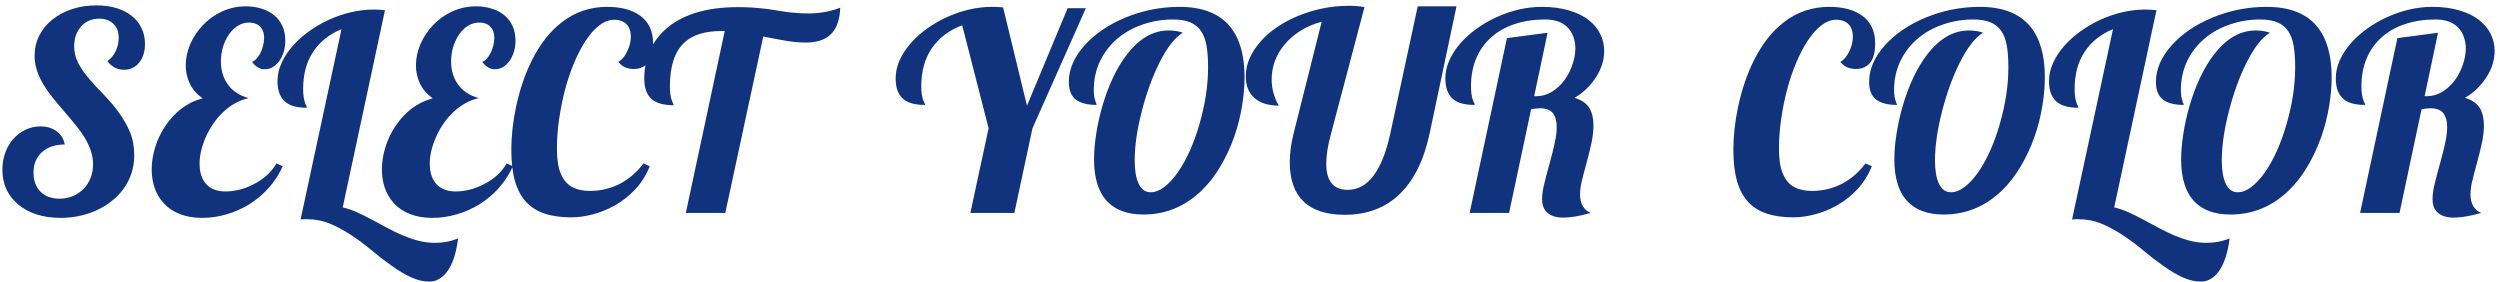 <svg width="364" height="41" viewBox="0 0 364 41" fill="none" xmlns="http://www.w3.org/2000/svg">
<path d="M8.785 31.723C7.509 31.723 6.357 31.553 5.328 31.215C4.299 30.889 3.414 30.414 2.672 29.789C1.917 29.164 1.337 28.422 0.934 27.562C0.543 26.703 0.348 25.753 0.348 24.711C0.348 23.838 0.484 23.018 0.758 22.25C1.044 21.469 1.441 20.792 1.949 20.219C2.457 19.646 3.049 19.203 3.727 18.891C4.404 18.565 5.12 18.402 5.875 18.402C6.812 18.402 7.6 18.637 8.238 19.105C8.876 19.574 9.273 20.219 9.43 21.039C8.036 21.039 6.93 21.41 6.109 22.152C5.719 22.504 5.413 22.934 5.191 23.441C4.983 23.949 4.879 24.509 4.879 25.121C4.879 26.293 5.217 27.224 5.895 27.914C6.585 28.591 7.509 28.93 8.668 28.93C9.358 28.93 10.003 28.806 10.602 28.559C11.2 28.298 11.721 27.947 12.164 27.504C12.607 27.061 12.945 26.534 13.18 25.922C13.427 25.297 13.551 24.633 13.551 23.93C13.551 22.628 13.108 21.273 12.223 19.867C11.871 19.32 11.48 18.787 11.051 18.266C10.634 17.732 10.048 17.029 9.293 16.156C8.616 15.375 8.049 14.698 7.594 14.125C7.138 13.552 6.728 12.966 6.363 12.367C5.478 10.922 5.035 9.503 5.035 8.109C5.035 7.068 5.257 6.104 5.699 5.219C6.142 4.32 6.773 3.539 7.594 2.875C8.414 2.211 9.371 1.697 10.465 1.332C11.559 0.967 12.737 0.785 14 0.785C16.148 0.785 17.874 1.293 19.176 2.309C19.801 2.803 20.276 3.396 20.602 4.086C20.94 4.776 21.109 5.544 21.109 6.391C21.109 7.497 20.829 8.402 20.27 9.105C20.009 9.444 19.684 9.704 19.293 9.887C18.915 10.069 18.512 10.16 18.082 10.16C17.079 10.16 16.266 9.743 15.641 8.91C16.148 8.546 16.546 8.064 16.832 7.465C17.131 6.853 17.281 6.202 17.281 5.512C17.281 4.652 17.027 3.975 16.52 3.48C16.012 2.973 15.315 2.719 14.43 2.719C13.896 2.719 13.401 2.816 12.945 3.012C12.503 3.207 12.125 3.487 11.812 3.852C11.487 4.216 11.233 4.646 11.051 5.141C10.882 5.635 10.797 6.176 10.797 6.762C10.797 7.595 10.992 8.396 11.383 9.164C11.773 9.932 12.333 10.733 13.062 11.566C13.713 12.335 14.417 13.096 15.172 13.852C16.93 15.675 18.173 17.452 18.902 19.184C19.332 20.212 19.547 21.345 19.547 22.582C19.547 23.884 19.28 25.095 18.746 26.215C18.212 27.322 17.451 28.285 16.461 29.105C15.471 29.939 14.319 30.583 13.004 31.039C11.689 31.495 10.283 31.723 8.785 31.723ZM29.449 31.723C28.199 31.723 27.105 31.534 26.168 31.156C25.23 30.792 24.456 30.271 23.844 29.594C23.258 28.956 22.815 28.213 22.516 27.367C22.229 26.521 22.086 25.622 22.086 24.672C22.086 23.617 22.255 22.543 22.594 21.449C22.932 20.342 23.421 19.314 24.059 18.363C24.71 17.374 25.491 16.527 26.402 15.824C27.327 15.121 28.355 14.62 29.488 14.32C28.655 13.721 28.037 13.005 27.633 12.172C27.242 11.338 27.047 10.453 27.047 9.516C27.047 8.487 27.262 7.465 27.691 6.449C28.134 5.421 28.746 4.496 29.527 3.676C30.335 2.816 31.272 2.146 32.34 1.664C33.421 1.169 34.579 0.922 35.816 0.922C36.611 0.922 37.359 1.033 38.062 1.254C38.766 1.462 39.371 1.775 39.879 2.191C40.413 2.621 40.823 3.148 41.109 3.773C41.396 4.398 41.539 5.115 41.539 5.922C41.539 6.508 41.461 7.055 41.305 7.562C41.148 8.07 40.934 8.513 40.66 8.891C40.387 9.268 40.068 9.561 39.703 9.77C39.339 9.978 38.961 10.082 38.57 10.082C37.841 10.082 37.216 9.724 36.695 9.008C36.917 8.93 37.138 8.773 37.359 8.539C37.581 8.292 37.776 7.999 37.945 7.66C38.102 7.335 38.225 6.983 38.316 6.605C38.408 6.228 38.453 5.863 38.453 5.512C38.453 4.757 38.225 4.177 37.77 3.773C37.392 3.448 36.884 3.285 36.246 3.285C35.673 3.285 35.133 3.441 34.625 3.754C34.117 4.066 33.681 4.496 33.316 5.043C32.952 5.577 32.665 6.182 32.457 6.859C32.262 7.536 32.164 8.227 32.164 8.93C32.164 10.193 32.477 11.28 33.102 12.191C33.779 13.207 34.814 13.904 36.207 14.281C34.853 14.581 33.603 15.271 32.457 16.352C31.428 17.341 30.602 18.533 29.977 19.926C29.365 21.319 29.059 22.621 29.059 23.832C29.059 25.043 29.352 26 29.938 26.703C30.588 27.484 31.559 27.875 32.848 27.875C33.486 27.875 34.156 27.79 34.859 27.621C35.575 27.439 36.259 27.178 36.91 26.84C38.421 26.072 39.534 25.056 40.25 23.793L41.168 24.203C40.113 26.508 38.505 28.344 36.344 29.711C35.302 30.362 34.195 30.857 33.023 31.195C31.852 31.547 30.66 31.723 29.449 31.723ZM62.535 41C61.65 41 60.758 40.792 59.859 40.375C58.961 39.971 57.991 39.392 56.949 38.637C55.999 37.973 55.055 37.243 54.117 36.449C51.917 34.626 49.905 33.337 48.082 32.582C47.027 32.139 45.895 31.918 44.684 31.918H44.234C44.156 31.918 44 31.931 43.766 31.957L49.723 4.242C47.926 4.984 46.546 6.091 45.582 7.562C44.618 9.021 44.137 10.818 44.137 12.953C44.137 13.773 44.228 14.444 44.41 14.965C44.462 15.134 44.527 15.284 44.605 15.414C44.658 15.505 44.684 15.596 44.684 15.688C43.238 15.688 42.184 15.395 41.52 14.809C40.777 14.184 40.406 13.181 40.406 11.801C40.406 10.928 40.595 10.069 40.973 9.223C41.35 8.363 41.884 7.536 42.574 6.742C43.238 5.974 44.02 5.264 44.918 4.613C45.829 3.949 46.806 3.376 47.848 2.895C50.061 1.892 52.262 1.391 54.449 1.391C54.931 1.391 55.465 1.423 56.051 1.488L49.898 30.199C50.536 30.342 51.181 30.557 51.832 30.844C52.496 31.13 53.251 31.501 54.098 31.957L56.285 33.129C57.978 34.053 59.508 34.691 60.875 35.043C61.656 35.251 62.477 35.355 63.336 35.355C64.547 35.355 65.667 35.141 66.695 34.711C66.461 36.664 65.986 38.194 65.269 39.301C64.918 39.848 64.508 40.264 64.039 40.551C63.583 40.85 63.082 41 62.535 41ZM62.965 31.723C61.715 31.723 60.621 31.534 59.684 31.156C58.746 30.792 57.971 30.271 57.359 29.594C56.773 28.956 56.331 28.213 56.031 27.367C55.745 26.521 55.602 25.622 55.602 24.672C55.602 23.617 55.771 22.543 56.109 21.449C56.448 20.342 56.936 19.314 57.574 18.363C58.225 17.374 59.007 16.527 59.918 15.824C60.842 15.121 61.871 14.62 63.004 14.32C62.171 13.721 61.552 13.005 61.148 12.172C60.758 11.338 60.562 10.453 60.562 9.516C60.562 8.487 60.777 7.465 61.207 6.449C61.65 5.421 62.262 4.496 63.043 3.676C63.85 2.816 64.788 2.146 65.856 1.664C66.936 1.169 68.095 0.922 69.332 0.922C70.126 0.922 70.875 1.033 71.578 1.254C72.281 1.462 72.887 1.775 73.394 2.191C73.928 2.621 74.338 3.148 74.625 3.773C74.912 4.398 75.055 5.115 75.055 5.922C75.055 6.508 74.977 7.055 74.82 7.562C74.664 8.07 74.449 8.513 74.176 8.891C73.902 9.268 73.583 9.561 73.219 9.77C72.854 9.978 72.477 10.082 72.086 10.082C71.357 10.082 70.732 9.724 70.211 9.008C70.432 8.93 70.654 8.773 70.875 8.539C71.096 8.292 71.292 7.999 71.461 7.66C71.617 7.335 71.741 6.983 71.832 6.605C71.923 6.228 71.969 5.863 71.969 5.512C71.969 4.757 71.741 4.177 71.285 3.773C70.908 3.448 70.4 3.285 69.762 3.285C69.189 3.285 68.648 3.441 68.141 3.754C67.633 4.066 67.197 4.496 66.832 5.043C66.467 5.577 66.181 6.182 65.973 6.859C65.777 7.536 65.68 8.227 65.68 8.93C65.68 10.193 65.992 11.28 66.617 12.191C67.294 13.207 68.329 13.904 69.723 14.281C68.368 14.581 67.118 15.271 65.973 16.352C64.944 17.341 64.117 18.533 63.492 19.926C62.88 21.319 62.574 22.621 62.574 23.832C62.574 25.043 62.867 26 63.453 26.703C64.104 27.484 65.074 27.875 66.363 27.875C67.001 27.875 67.672 27.79 68.375 27.621C69.091 27.439 69.775 27.178 70.426 26.84C71.936 26.072 73.049 25.056 73.766 23.793L74.684 24.203C73.629 26.508 72.021 28.344 69.859 29.711C68.818 30.362 67.711 30.857 66.539 31.195C65.367 31.547 64.176 31.723 62.965 31.723ZM83.199 31.645C81.689 31.645 80.393 31.462 79.312 31.098C78.232 30.746 77.333 30.186 76.617 29.418C75.888 28.637 75.341 27.621 74.977 26.371C74.625 25.108 74.449 23.585 74.449 21.801C74.449 19.783 74.684 17.68 75.152 15.492C75.699 12.953 76.481 10.681 77.496 8.676C78.681 6.345 80.12 4.529 81.812 3.227C83.74 1.742 85.94 1 88.414 1C90.406 1 91.988 1.417 93.16 2.25C94.449 3.161 95.094 4.529 95.094 6.352C95.094 7.497 94.885 8.376 94.469 8.988C93.974 9.691 93.245 10.043 92.281 10.043C91.878 10.043 91.481 9.971 91.09 9.828C90.712 9.685 90.354 9.411 90.016 9.008C90.25 8.891 90.478 8.708 90.699 8.461C90.921 8.201 91.116 7.901 91.285 7.562C91.663 6.807 91.852 6.059 91.852 5.316C91.852 4.6 91.669 4.034 91.305 3.617C90.875 3.122 90.243 2.875 89.41 2.875C88.694 2.875 87.984 3.142 87.281 3.676C86.591 4.197 85.927 4.939 85.289 5.902C84.677 6.827 84.111 7.908 83.59 9.145C83.069 10.382 82.626 11.697 82.262 13.09C81.897 14.496 81.611 15.928 81.402 17.387C81.194 18.845 81.09 20.238 81.09 21.566C81.09 22.556 81.162 23.422 81.305 24.164C81.461 24.906 81.708 25.538 82.047 26.059C82.789 27.217 84.072 27.797 85.894 27.797C87.457 27.797 88.909 27.452 90.25 26.762C91.591 26.059 92.737 25.069 93.688 23.793L94.606 24.203C94.098 25.479 93.394 26.599 92.496 27.562C91.611 28.513 90.608 29.301 89.488 29.926C88.46 30.499 87.398 30.928 86.305 31.215C85.211 31.501 84.176 31.645 83.199 31.645ZM105.523 4.516H105.055C102.685 4.516 100.901 5.056 99.703 6.137C98.258 7.439 97.535 9.594 97.535 12.602C97.535 13.435 97.626 14.099 97.809 14.594C97.861 14.763 97.926 14.913 98.004 15.043C98.056 15.134 98.082 15.225 98.082 15.316C96.637 15.316 95.582 15.03 94.918 14.457C94.176 13.832 93.805 12.829 93.805 11.449C93.805 10.069 94.059 8.76 94.566 7.523C95.087 6.273 95.875 5.18 96.93 4.242C98.062 3.227 99.501 2.439 101.246 1.879C103.004 1.319 105.074 1.039 107.457 1.039C108.824 1.039 110.133 1.117 111.383 1.273C111.773 1.312 112.281 1.384 112.906 1.488C113.948 1.684 114.951 1.814 115.914 1.879C116.383 1.931 116.975 1.957 117.691 1.957C118.577 1.957 119.423 1.879 120.23 1.723C121.038 1.566 121.741 1.365 122.34 1.117C122.275 2.862 121.826 4.145 120.992 4.965C120.172 5.785 118.954 6.195 117.34 6.195C116.467 6.195 115.589 6.124 114.703 5.98C113.818 5.837 112.626 5.616 111.129 5.316L105.602 31H99.859L105.523 4.516ZM143.941 18.676L140.094 3.676C138.193 4.392 136.721 5.505 135.68 7.016C134.651 8.513 134.137 10.362 134.137 12.562C134.137 13.396 134.228 14.06 134.41 14.555C134.462 14.724 134.527 14.874 134.605 15.004C134.658 15.095 134.684 15.186 134.684 15.277C133.238 15.277 132.184 14.991 131.52 14.418C130.777 13.793 130.406 12.784 130.406 11.391C130.406 10.518 130.595 9.659 130.973 8.812C131.35 7.953 131.884 7.126 132.574 6.332C133.225 5.577 134 4.874 134.898 4.223C135.81 3.559 136.793 2.986 137.848 2.504C140.061 1.501 142.262 1 144.449 1C145.048 1 145.582 1.026 146.051 1.078L149.527 15.395L155.445 1.195H158.102L150.328 18.676L147.691 31H141.285L143.941 18.676ZM166.461 31.234C164.234 31.234 162.516 30.629 161.305 29.418C159.964 28.077 159.293 26.006 159.293 23.207C159.293 22.1 159.397 20.87 159.605 19.516C159.814 18.162 160.113 16.807 160.504 15.453C160.921 14.008 161.435 12.628 162.047 11.312C162.672 9.997 163.368 8.845 164.137 7.855C165.921 5.577 167.919 4.438 170.133 4.438C170.536 4.438 170.895 4.464 171.207 4.516C171.533 4.555 171.871 4.639 172.223 4.77C171.064 5.447 169.918 6.918 168.785 9.184C167.743 11.28 166.891 13.643 166.227 16.273C165.549 18.917 165.211 21.28 165.211 23.363C165.211 24.77 165.393 25.876 165.758 26.684C166.148 27.556 166.741 27.992 167.535 27.992C168.186 27.992 168.844 27.738 169.508 27.23C170.185 26.723 170.849 26.006 171.5 25.082C172.125 24.184 172.704 23.142 173.238 21.957C173.772 20.759 174.234 19.483 174.625 18.129C175.471 15.212 175.895 12.452 175.895 9.848C175.895 8.598 175.823 7.549 175.68 6.703C175.536 5.857 175.283 5.154 174.918 4.594C174.527 3.995 174 3.552 173.336 3.266C172.672 2.979 171.819 2.836 170.777 2.836C169.254 2.836 167.796 3.077 166.402 3.559C165.009 4.027 163.785 4.704 162.73 5.59C161.637 6.514 160.784 7.615 160.172 8.891C159.56 10.167 159.254 11.579 159.254 13.129C159.254 13.715 159.326 14.223 159.469 14.652C159.508 14.822 159.553 14.945 159.605 15.023C159.645 15.115 159.664 15.199 159.664 15.277C158.336 15.277 157.327 15.017 156.637 14.496C155.96 13.962 155.621 13.103 155.621 11.918C155.621 10.082 156.389 8.305 157.926 6.586C159.436 4.919 161.396 3.585 163.805 2.582C166.344 1.527 168.987 1 171.734 1C175.068 1 177.522 1.957 179.098 3.871C180.504 5.59 181.207 8.044 181.207 11.234C181.207 12.575 181.083 13.988 180.836 15.473C180.589 16.957 180.217 18.415 179.723 19.848C179.176 21.41 178.499 22.869 177.691 24.223C176.897 25.577 175.979 26.755 174.938 27.758C172.529 30.076 169.703 31.234 166.461 31.234ZM195.797 31.273C193.141 31.273 191.142 30.629 189.801 29.34C188.46 28.051 187.789 26.137 187.789 23.598C187.789 22.335 187.978 20.935 188.355 19.398L192.438 3.168C191.292 3.467 190.263 3.904 189.352 4.477C188.44 5.049 187.665 5.72 187.027 6.488C186.415 7.217 185.947 8.018 185.621 8.891C185.309 9.75 185.152 10.635 185.152 11.547C185.152 12.888 185.497 14.164 186.188 15.375C184.664 15.375 183.479 15.004 182.633 14.262C181.799 13.52 181.383 12.465 181.383 11.098C181.383 10.225 181.565 9.366 181.93 8.52C182.307 7.66 182.841 6.84 183.531 6.059C184.182 5.303 184.977 4.607 185.914 3.969C186.852 3.331 187.887 2.777 189.02 2.309C191.389 1.332 193.857 0.844 196.422 0.844C197.32 0.844 198.069 0.909 198.668 1.039L193.785 19.516C193.329 21.182 193.102 22.621 193.102 23.832C193.102 26.371 194.143 27.641 196.227 27.641C199.169 27.641 201.24 24.893 202.438 19.398L206.422 0.922H212.066L208.16 19.398C207.327 23.305 205.868 26.26 203.785 28.266C201.702 30.271 199.039 31.273 195.797 31.273ZM227.652 31.684C226.493 31.684 225.654 31.391 225.133 30.805C224.729 30.362 224.527 29.763 224.527 29.008C224.527 28.409 224.618 27.719 224.801 26.938C224.983 26.143 225.25 25.121 225.602 23.871C225.953 22.608 226.214 21.566 226.383 20.746C226.565 19.926 226.656 19.171 226.656 18.48C226.656 17.634 226.48 16.977 226.129 16.508C225.738 16.013 225.113 15.766 224.254 15.766C223.772 15.766 223.329 15.818 222.926 15.922L219.723 31H213.98L219.41 5.551L225.328 4.77L223.375 14.008H223.688C224.482 14.008 225.23 13.8 225.934 13.383C226.637 12.953 227.255 12.38 227.789 11.664C228.284 10.987 228.668 10.238 228.941 9.418C229.228 8.598 229.371 7.803 229.371 7.035C229.371 6.462 229.28 5.922 229.098 5.414C228.928 4.906 228.674 4.464 228.336 4.086C227.568 3.253 226.448 2.836 224.977 2.836C223.349 2.836 221.871 3.057 220.543 3.5C219.228 3.93 218.095 4.568 217.145 5.414C216.181 6.26 215.445 7.289 214.938 8.5C214.43 9.711 214.176 11.065 214.176 12.562C214.176 13.396 214.267 14.06 214.449 14.555C214.501 14.724 214.566 14.874 214.645 15.004C214.697 15.095 214.723 15.186 214.723 15.277C213.277 15.277 212.223 14.991 211.559 14.418C210.816 13.793 210.445 12.784 210.445 11.391C210.445 10.518 210.634 9.659 211.012 8.812C211.389 7.953 211.923 7.126 212.613 6.332C213.264 5.577 214.039 4.874 214.938 4.223C215.849 3.559 216.832 2.986 217.887 2.504C220.1 1.501 222.301 1 224.488 1C225.999 1 227.327 1.176 228.473 1.527C229.632 1.866 230.602 2.348 231.383 2.973C232.112 3.559 232.659 4.236 233.023 5.004C233.388 5.759 233.57 6.56 233.57 7.406C233.57 8.682 233.199 9.919 232.457 11.117C231.624 12.445 230.556 13.487 229.254 14.242C230.283 14.555 231.005 15.056 231.422 15.746C231.812 16.41 232.008 17.244 232.008 18.246C232.008 18.988 231.923 19.783 231.754 20.629C231.585 21.462 231.344 22.452 231.031 23.598C230.68 24.874 230.426 25.85 230.27 26.527C230.126 27.191 230.055 27.803 230.055 28.363C230.055 28.988 230.191 29.542 230.465 30.023C230.751 30.492 231.135 30.818 231.617 31C230.016 31.456 228.694 31.684 227.652 31.684ZM261.129 31.645C259.618 31.645 258.323 31.462 257.242 31.098C256.161 30.746 255.263 30.186 254.547 29.418C253.818 28.637 253.271 27.621 252.906 26.371C252.555 25.108 252.379 23.585 252.379 21.801C252.379 19.783 252.613 17.68 253.082 15.492C253.629 12.953 254.41 10.681 255.426 8.676C256.611 6.345 258.049 4.529 259.742 3.227C261.669 1.742 263.87 1 266.344 1C268.336 1 269.918 1.417 271.09 2.25C272.379 3.161 273.023 4.529 273.023 6.352C273.023 7.497 272.815 8.376 272.398 8.988C271.904 9.691 271.174 10.043 270.211 10.043C269.807 10.043 269.41 9.971 269.02 9.828C268.642 9.685 268.284 9.411 267.945 9.008C268.18 8.891 268.408 8.708 268.629 8.461C268.85 8.201 269.046 7.901 269.215 7.562C269.592 6.807 269.781 6.059 269.781 5.316C269.781 4.6 269.599 4.034 269.234 3.617C268.805 3.122 268.173 2.875 267.34 2.875C266.624 2.875 265.914 3.142 265.211 3.676C264.521 4.197 263.857 4.939 263.219 5.902C262.607 6.827 262.04 7.908 261.52 9.145C260.999 10.382 260.556 11.697 260.191 13.09C259.827 14.496 259.54 15.928 259.332 17.387C259.124 18.845 259.02 20.238 259.02 21.566C259.02 22.556 259.091 23.422 259.234 24.164C259.391 24.906 259.638 25.538 259.977 26.059C260.719 27.217 262.001 27.797 263.824 27.797C265.387 27.797 266.839 27.452 268.18 26.762C269.521 26.059 270.667 25.069 271.617 23.793L272.535 24.203C272.027 25.479 271.324 26.599 270.426 27.562C269.54 28.513 268.538 29.301 267.418 29.926C266.389 30.499 265.328 30.928 264.234 31.215C263.141 31.501 262.105 31.645 261.129 31.645ZM282.984 31.234C280.758 31.234 279.039 30.629 277.828 29.418C276.487 28.077 275.816 26.006 275.816 23.207C275.816 22.1 275.921 20.87 276.129 19.516C276.337 18.162 276.637 16.807 277.027 15.453C277.444 14.008 277.958 12.628 278.57 11.312C279.195 9.997 279.892 8.845 280.66 7.855C282.444 5.577 284.443 4.438 286.656 4.438C287.06 4.438 287.418 4.464 287.73 4.516C288.056 4.555 288.395 4.639 288.746 4.77C287.587 5.447 286.441 6.918 285.309 9.184C284.267 11.28 283.414 13.643 282.75 16.273C282.073 18.917 281.734 21.28 281.734 23.363C281.734 24.77 281.917 25.876 282.281 26.684C282.672 27.556 283.264 27.992 284.059 27.992C284.71 27.992 285.367 27.738 286.031 27.23C286.708 26.723 287.372 26.006 288.023 25.082C288.648 24.184 289.228 23.142 289.762 21.957C290.296 20.759 290.758 19.483 291.148 18.129C291.995 15.212 292.418 12.452 292.418 9.848C292.418 8.598 292.346 7.549 292.203 6.703C292.06 5.857 291.806 5.154 291.441 4.594C291.051 3.995 290.523 3.552 289.859 3.266C289.195 2.979 288.342 2.836 287.301 2.836C285.777 2.836 284.319 3.077 282.926 3.559C281.533 4.027 280.309 4.704 279.254 5.59C278.16 6.514 277.307 7.615 276.695 8.891C276.083 10.167 275.777 11.579 275.777 13.129C275.777 13.715 275.849 14.223 275.992 14.652C276.031 14.822 276.077 14.945 276.129 15.023C276.168 15.115 276.188 15.199 276.188 15.277C274.859 15.277 273.85 15.017 273.16 14.496C272.483 13.962 272.145 13.103 272.145 11.918C272.145 10.082 272.913 8.305 274.449 6.586C275.96 4.919 277.919 3.585 280.328 2.582C282.867 1.527 285.51 1 288.258 1C291.591 1 294.046 1.957 295.621 3.871C297.027 5.59 297.73 8.044 297.73 11.234C297.73 12.575 297.607 13.988 297.359 15.473C297.112 16.957 296.741 18.415 296.246 19.848C295.699 21.41 295.022 22.869 294.215 24.223C293.421 25.577 292.503 26.755 291.461 27.758C289.052 30.076 286.227 31.234 282.984 31.234ZM320.465 41C319.579 41 318.688 40.792 317.789 40.375C316.891 39.971 315.921 39.392 314.879 38.637C313.928 37.973 312.984 37.243 312.047 36.449C309.846 34.626 307.835 33.337 306.012 32.582C304.957 32.139 303.824 31.918 302.613 31.918H302.164C302.086 31.918 301.93 31.931 301.695 31.957L307.652 4.242C305.855 4.984 304.475 6.091 303.512 7.562C302.548 9.021 302.066 10.818 302.066 12.953C302.066 13.773 302.158 14.444 302.34 14.965C302.392 15.134 302.457 15.284 302.535 15.414C302.587 15.505 302.613 15.596 302.613 15.688C301.168 15.688 300.113 15.395 299.449 14.809C298.707 14.184 298.336 13.181 298.336 11.801C298.336 10.928 298.525 10.069 298.902 9.223C299.28 8.363 299.814 7.536 300.504 6.742C301.168 5.974 301.949 5.264 302.848 4.613C303.759 3.949 304.736 3.376 305.777 2.895C307.991 1.892 310.191 1.391 312.379 1.391C312.861 1.391 313.395 1.423 313.98 1.488L307.828 30.199C308.466 30.342 309.111 30.557 309.762 30.844C310.426 31.13 311.181 31.501 312.027 31.957L314.215 33.129C315.908 34.053 317.438 34.691 318.805 35.043C319.586 35.251 320.406 35.355 321.266 35.355C322.477 35.355 323.596 35.141 324.625 34.711C324.391 36.664 323.915 38.194 323.199 39.301C322.848 39.848 322.438 40.264 321.969 40.551C321.513 40.85 321.012 41 320.465 41ZM324.742 31.234C322.516 31.234 320.797 30.629 319.586 29.418C318.245 28.077 317.574 26.006 317.574 23.207C317.574 22.1 317.678 20.87 317.887 19.516C318.095 18.162 318.395 16.807 318.785 15.453C319.202 14.008 319.716 12.628 320.328 11.312C320.953 9.997 321.65 8.845 322.418 7.855C324.202 5.577 326.201 4.438 328.414 4.438C328.818 4.438 329.176 4.464 329.488 4.516C329.814 4.555 330.152 4.639 330.504 4.77C329.345 5.447 328.199 6.918 327.066 9.184C326.025 11.28 325.172 13.643 324.508 16.273C323.831 18.917 323.492 21.28 323.492 23.363C323.492 24.77 323.674 25.876 324.039 26.684C324.43 27.556 325.022 27.992 325.816 27.992C326.467 27.992 327.125 27.738 327.789 27.23C328.466 26.723 329.13 26.006 329.781 25.082C330.406 24.184 330.986 23.142 331.52 21.957C332.053 20.759 332.516 19.483 332.906 18.129C333.753 15.212 334.176 12.452 334.176 9.848C334.176 8.598 334.104 7.549 333.961 6.703C333.818 5.857 333.564 5.154 333.199 4.594C332.809 3.995 332.281 3.552 331.617 3.266C330.953 2.979 330.1 2.836 329.059 2.836C327.535 2.836 326.077 3.077 324.684 3.559C323.29 4.027 322.066 4.704 321.012 5.59C319.918 6.514 319.065 7.615 318.453 8.891C317.841 10.167 317.535 11.579 317.535 13.129C317.535 13.715 317.607 14.223 317.75 14.652C317.789 14.822 317.835 14.945 317.887 15.023C317.926 15.115 317.945 15.199 317.945 15.277C316.617 15.277 315.608 15.017 314.918 14.496C314.241 13.962 313.902 13.103 313.902 11.918C313.902 10.082 314.671 8.305 316.207 6.586C317.717 4.919 319.677 3.585 322.086 2.582C324.625 1.527 327.268 1 330.016 1C333.349 1 335.803 1.957 337.379 3.871C338.785 5.59 339.488 8.044 339.488 11.234C339.488 12.575 339.365 13.988 339.117 15.473C338.87 16.957 338.499 18.415 338.004 19.848C337.457 21.41 336.78 22.869 335.973 24.223C335.178 25.577 334.26 26.755 333.219 27.758C330.81 30.076 327.984 31.234 324.742 31.234ZM357.301 31.684C356.142 31.684 355.302 31.391 354.781 30.805C354.378 30.362 354.176 29.763 354.176 29.008C354.176 28.409 354.267 27.719 354.449 26.938C354.632 26.143 354.898 25.121 355.25 23.871C355.602 22.608 355.862 21.566 356.031 20.746C356.214 19.926 356.305 19.171 356.305 18.48C356.305 17.634 356.129 16.977 355.777 16.508C355.387 16.013 354.762 15.766 353.902 15.766C353.421 15.766 352.978 15.818 352.574 15.922L349.371 31H343.629L349.059 5.551L354.977 4.77L353.023 14.008H353.336C354.13 14.008 354.879 13.8 355.582 13.383C356.285 12.953 356.904 12.38 357.438 11.664C357.932 10.987 358.316 10.238 358.59 9.418C358.876 8.598 359.02 7.803 359.02 7.035C359.02 6.462 358.928 5.922 358.746 5.414C358.577 4.906 358.323 4.464 357.984 4.086C357.216 3.253 356.096 2.836 354.625 2.836C352.997 2.836 351.52 3.057 350.191 3.5C348.876 3.93 347.743 4.568 346.793 5.414C345.829 6.26 345.094 7.289 344.586 8.5C344.078 9.711 343.824 11.065 343.824 12.562C343.824 13.396 343.915 14.06 344.098 14.555C344.15 14.724 344.215 14.874 344.293 15.004C344.345 15.095 344.371 15.186 344.371 15.277C342.926 15.277 341.871 14.991 341.207 14.418C340.465 13.793 340.094 12.784 340.094 11.391C340.094 10.518 340.283 9.659 340.66 8.812C341.038 7.953 341.572 7.126 342.262 6.332C342.913 5.577 343.688 4.874 344.586 4.223C345.497 3.559 346.48 2.986 347.535 2.504C349.749 1.501 351.949 1 354.137 1C355.647 1 356.975 1.176 358.121 1.527C359.28 1.866 360.25 2.348 361.031 2.973C361.76 3.559 362.307 4.236 362.672 5.004C363.036 5.759 363.219 6.56 363.219 7.406C363.219 8.682 362.848 9.919 362.105 11.117C361.272 12.445 360.204 13.487 358.902 14.242C359.931 14.555 360.654 15.056 361.07 15.746C361.461 16.41 361.656 17.244 361.656 18.246C361.656 18.988 361.572 19.783 361.402 20.629C361.233 21.462 360.992 22.452 360.68 23.598C360.328 24.874 360.074 25.85 359.918 26.527C359.775 27.191 359.703 27.803 359.703 28.363C359.703 28.988 359.84 29.542 360.113 30.023C360.4 30.492 360.784 30.818 361.266 31C359.664 31.456 358.342 31.684 357.301 31.684Z" fill="#11327D"/>
</svg>
